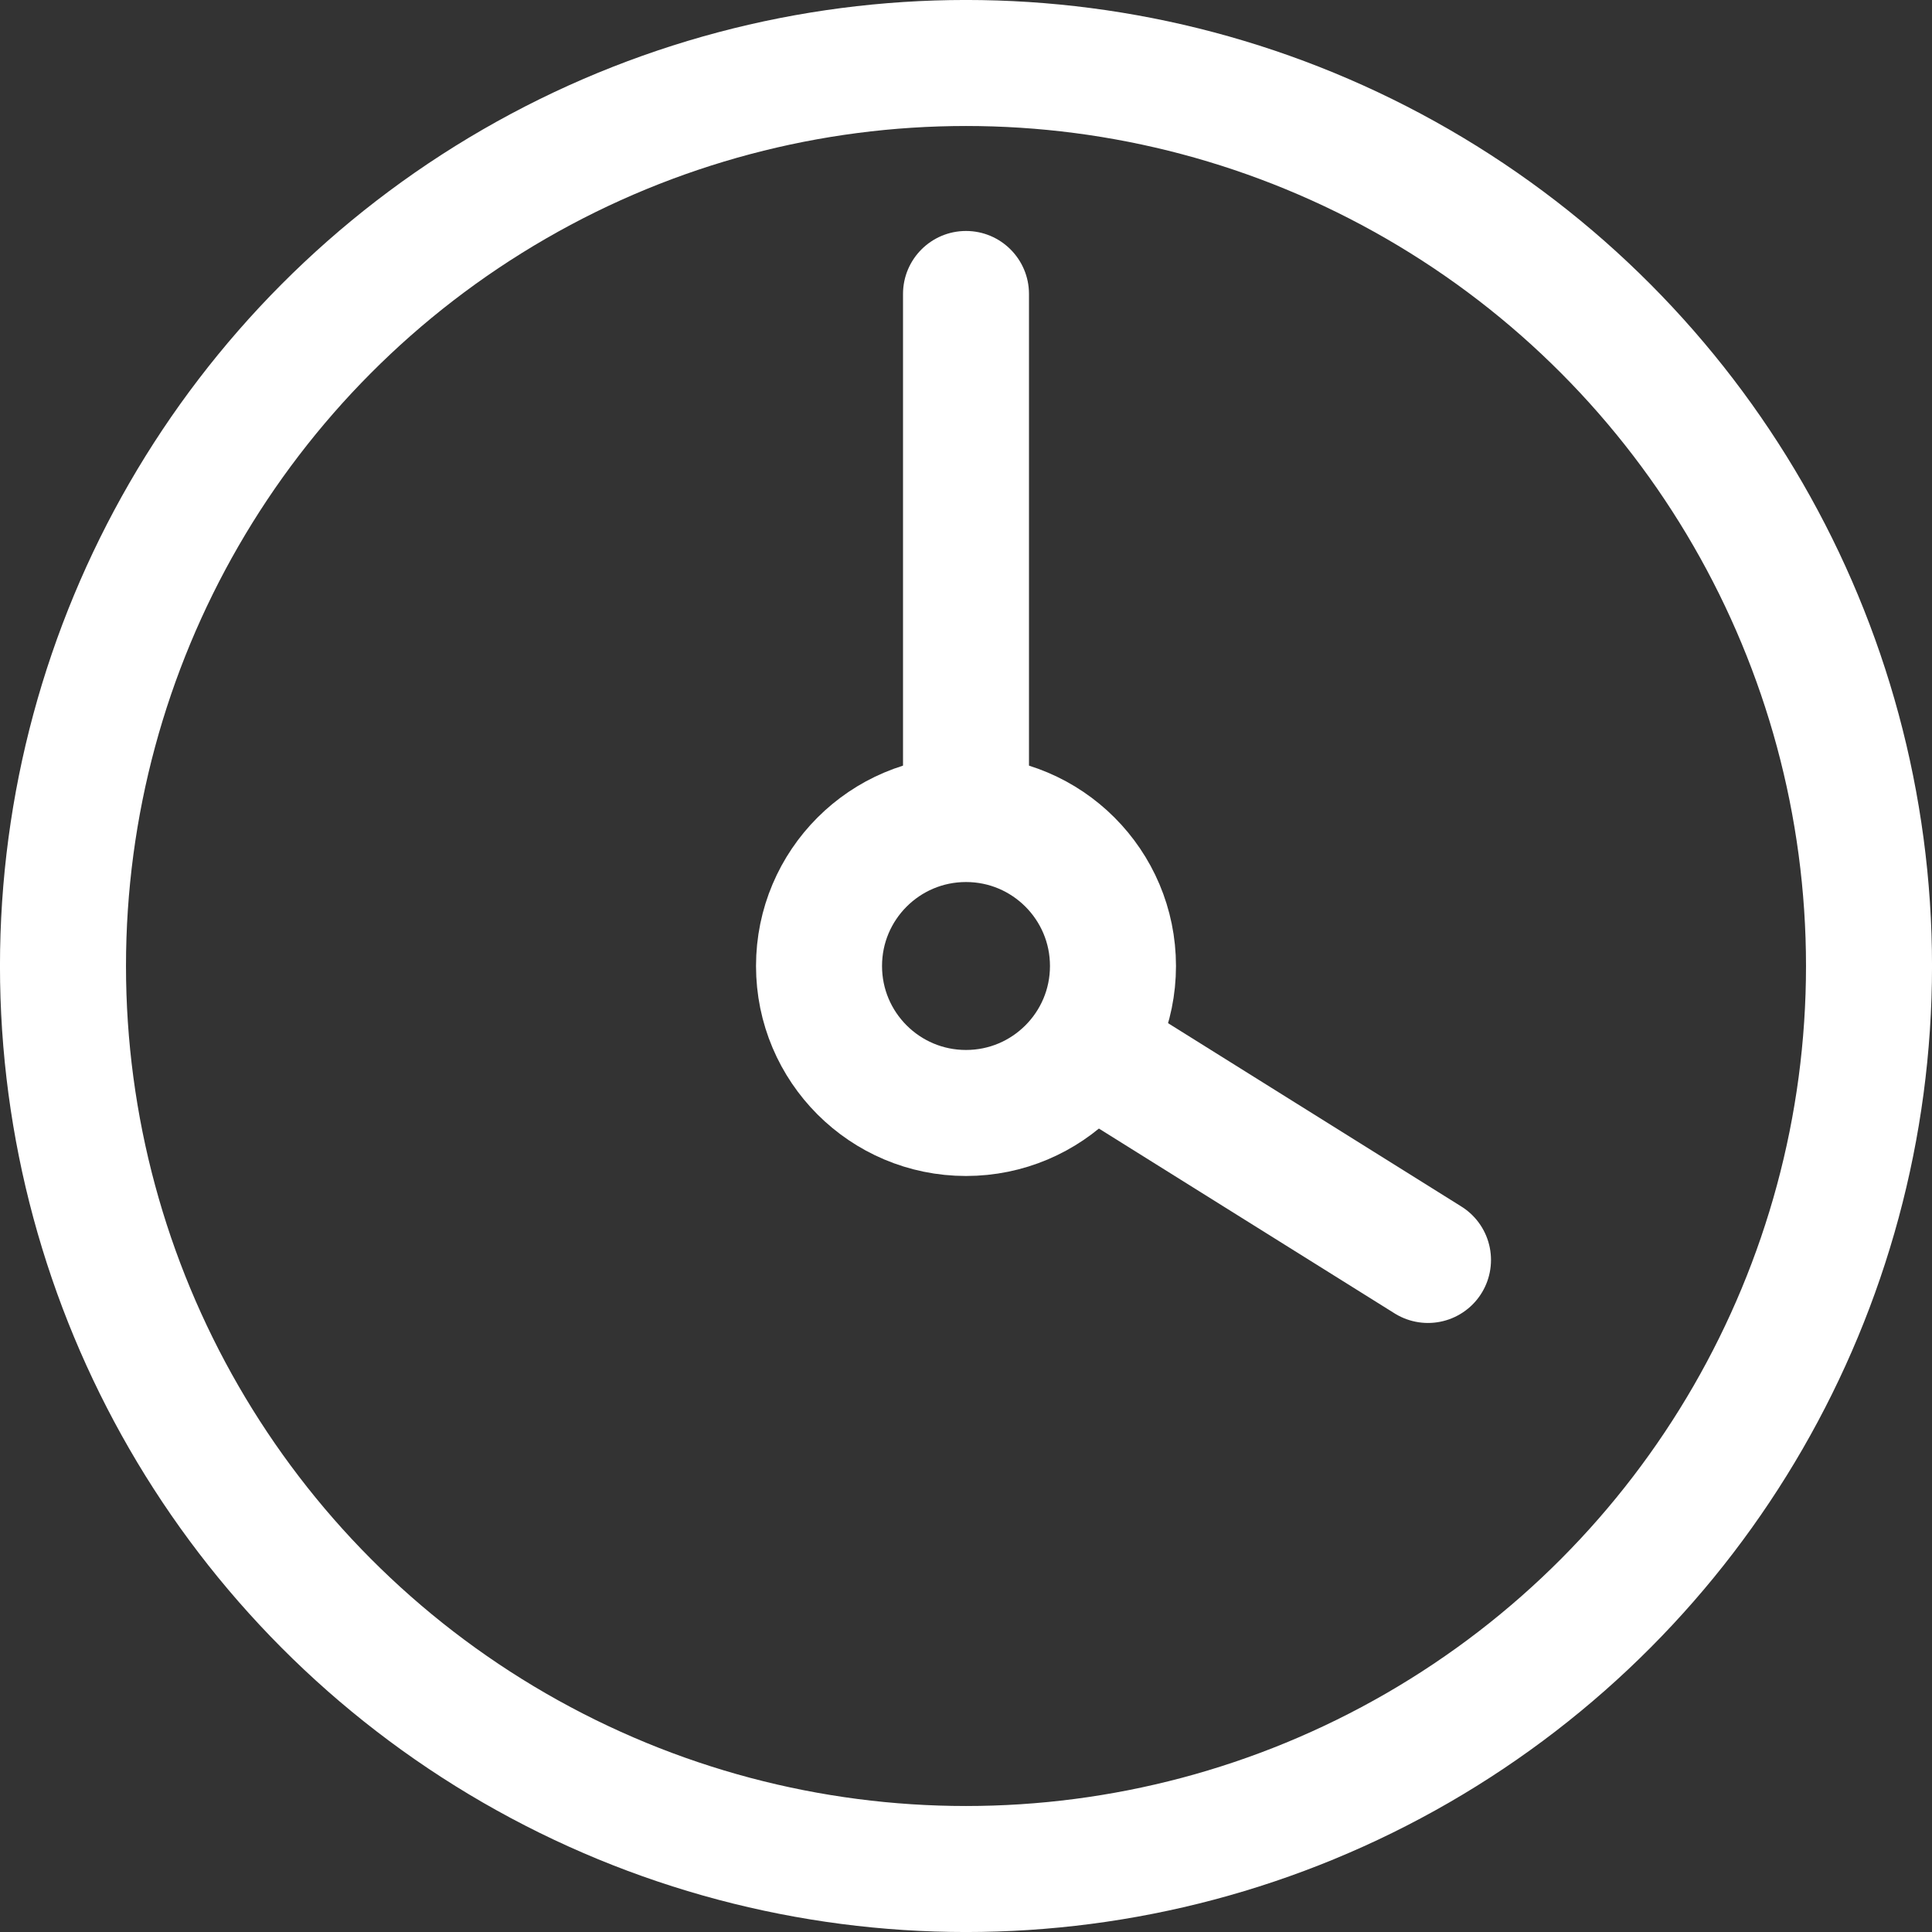 <svg width="40" height="40" viewBox="0 0 40 40" fill="none" xmlns="http://www.w3.org/2000/svg">
<rect x="0" y="0" width="40" height="40" fill="#333333" stroke="none"/>
<circle cx="20" cy="20" r="18.696" stroke="white" stroke-width="2.609"/>
<circle cx="20" cy="20" r="3.043" stroke="white" stroke-width="2.609"/>
<path d="M21.304 6.086C21.304 5.366 20.72 4.782 20 4.782C19.28 4.782 18.696 5.366 18.696 6.086H21.304ZM21.304 16.521V6.086H18.696V16.521H21.304Z" fill="white"/>
<path d="M22.609 21.738L29.565 26.086" stroke="white" stroke-width="2.609" stroke-linecap="round"/>
</svg>
